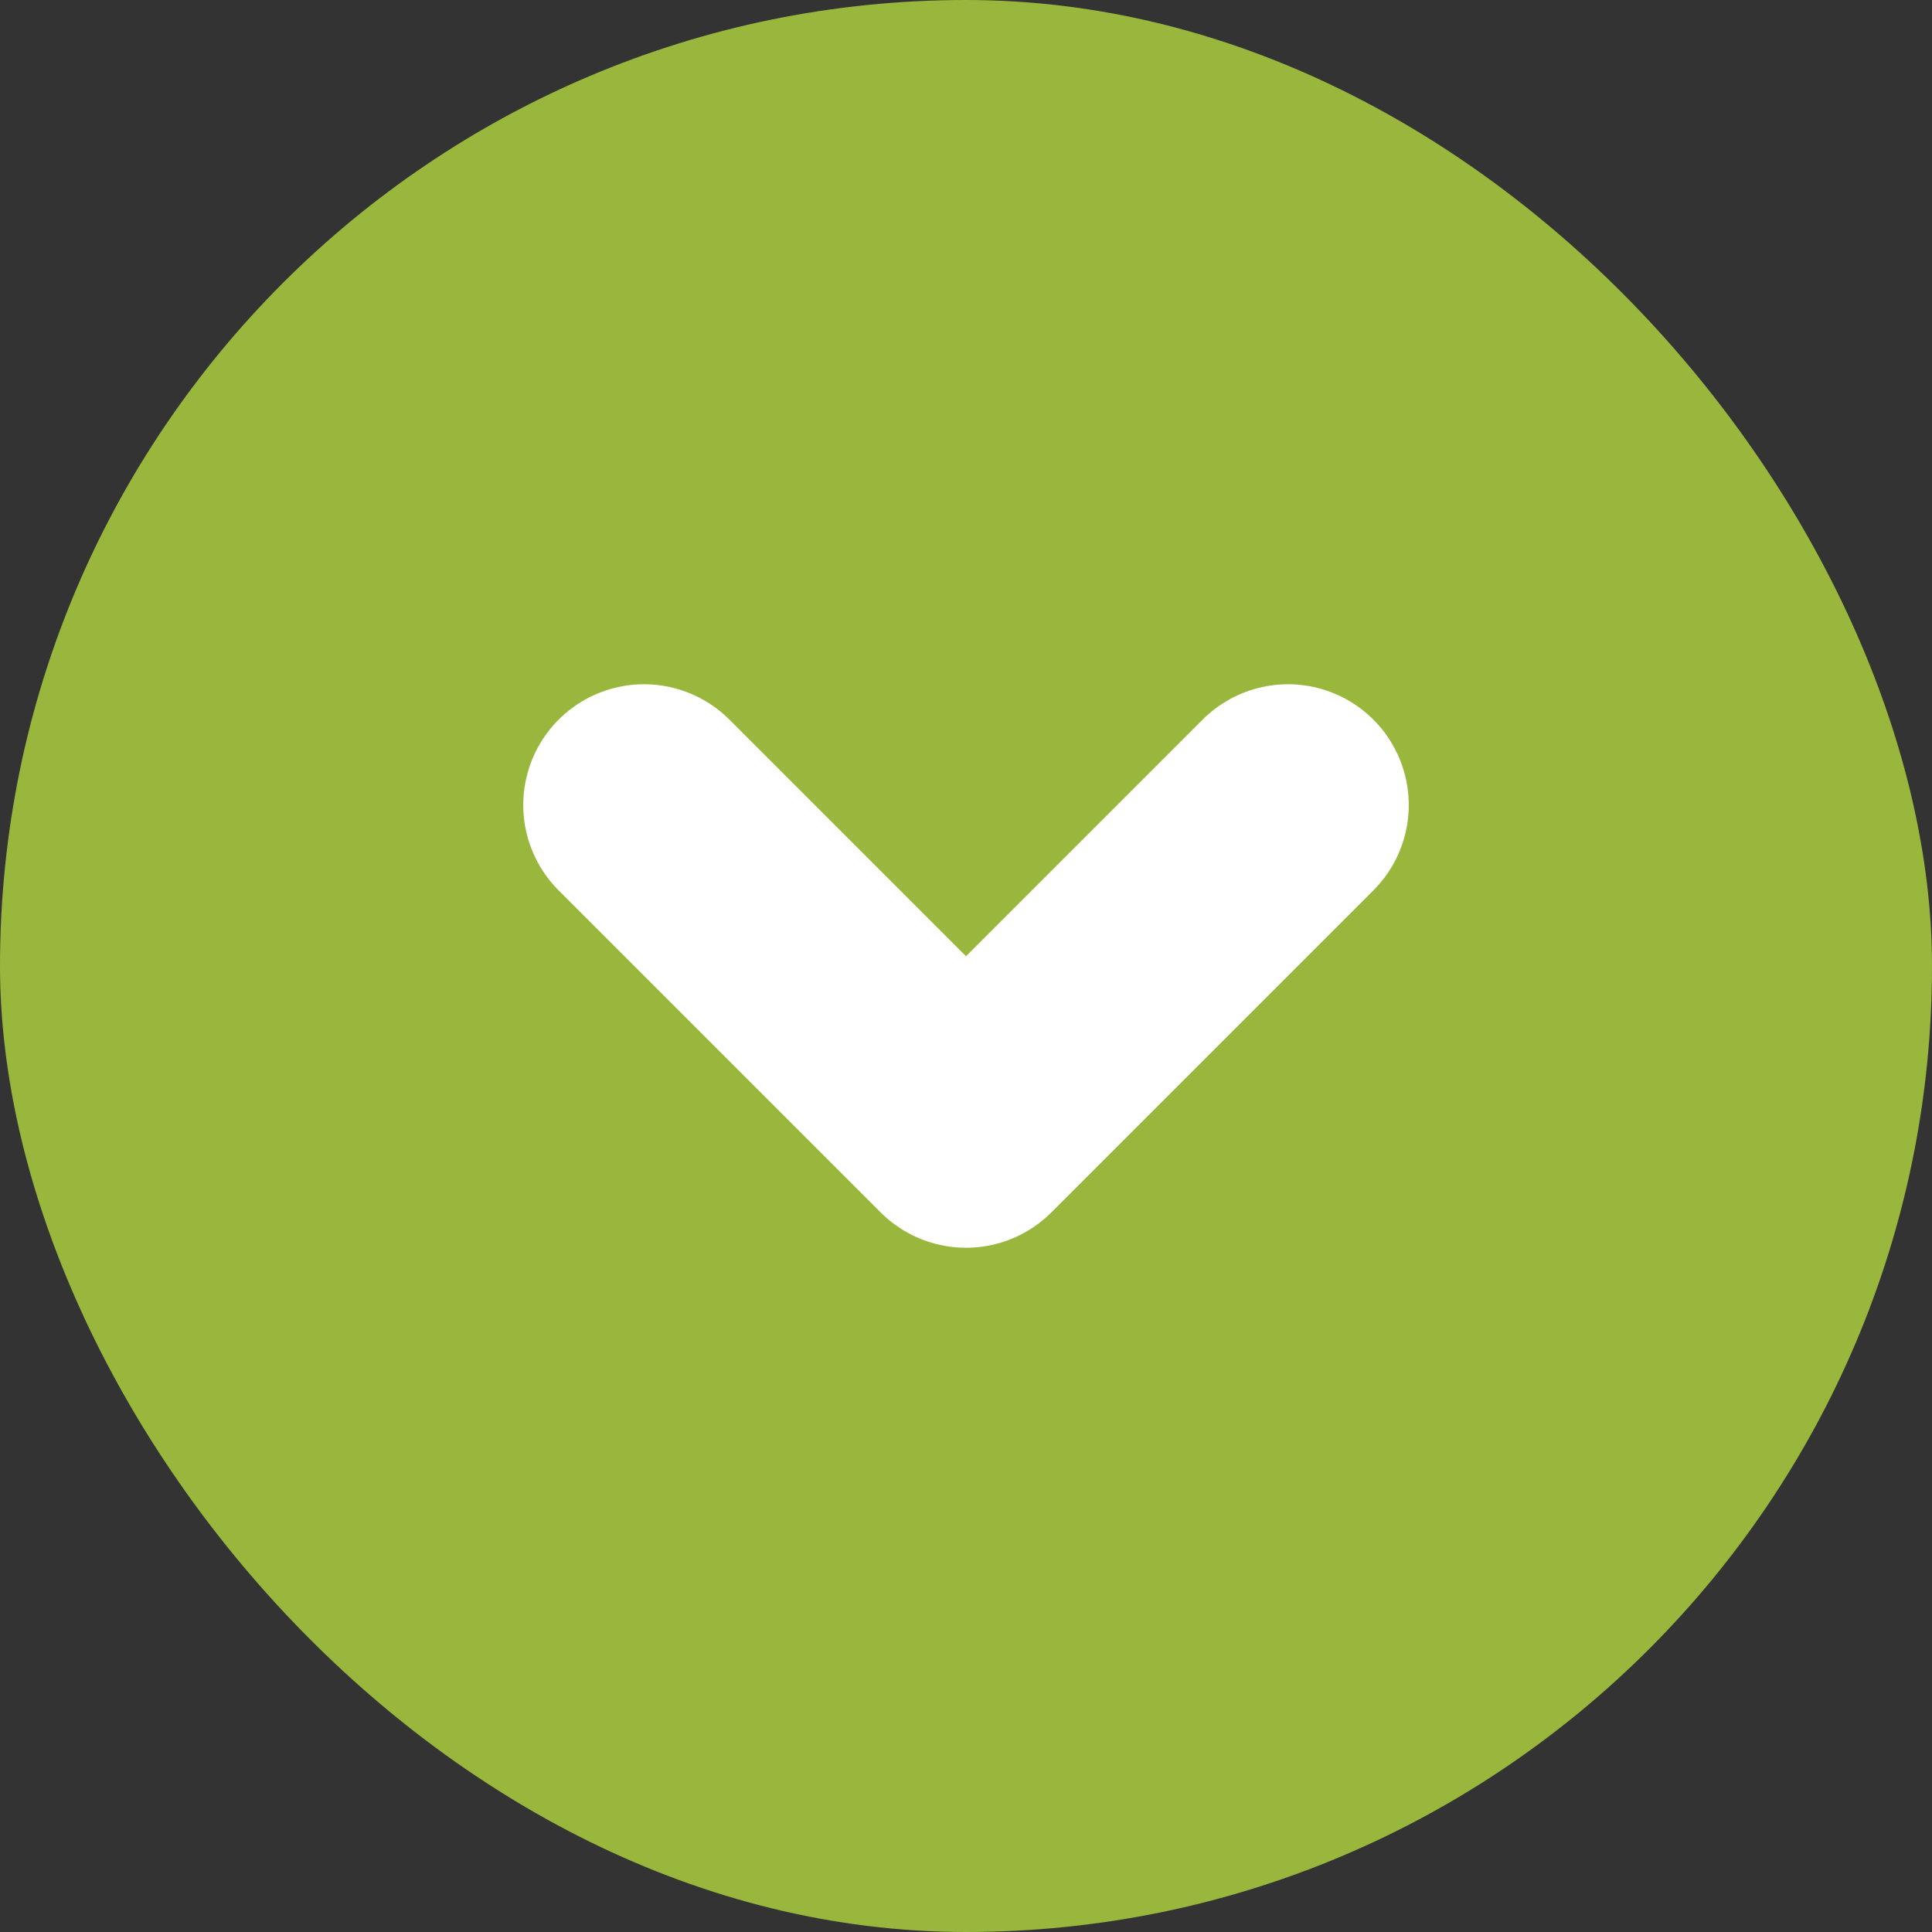 <?xml version="1.0" encoding="UTF-8"?>
<svg width="24px" height="24px" viewBox="0 0 24 24" version="1.1" xmlns="http://www.w3.org/2000/svg" xmlns:xlink="http://www.w3.org/1999/xlink">
    <rect x="0" y="0" width="24" height="24" fill="#333333" stroke="none"/>
    <!-- Generator: Sketch 50.2 (55047) - http://www.bohemiancoding.com/sketch -->
    <title>Accordion-Arrow-Down</title>
    <desc>Created with Sketch.</desc>
    <defs></defs>
    <g id="Accordion-Arrow-Down" stroke="none" stroke-width="1" fill="none" fill-rule="evenodd">
        <rect id="Rectangle-2" fill="#99b73c" x="0" y="0" width="24" height="24" rx="12"></rect>
        <polyline id="Path-3" stroke="#FFFFFF" stroke-width="3" stroke-linecap="round" stroke-linejoin="round" transform="translate(12, 12) scale(-1, -1) rotate(-90) translate(-12, -12) " points="10 8 14 12 10 16"></polyline>
    </g>
</svg>